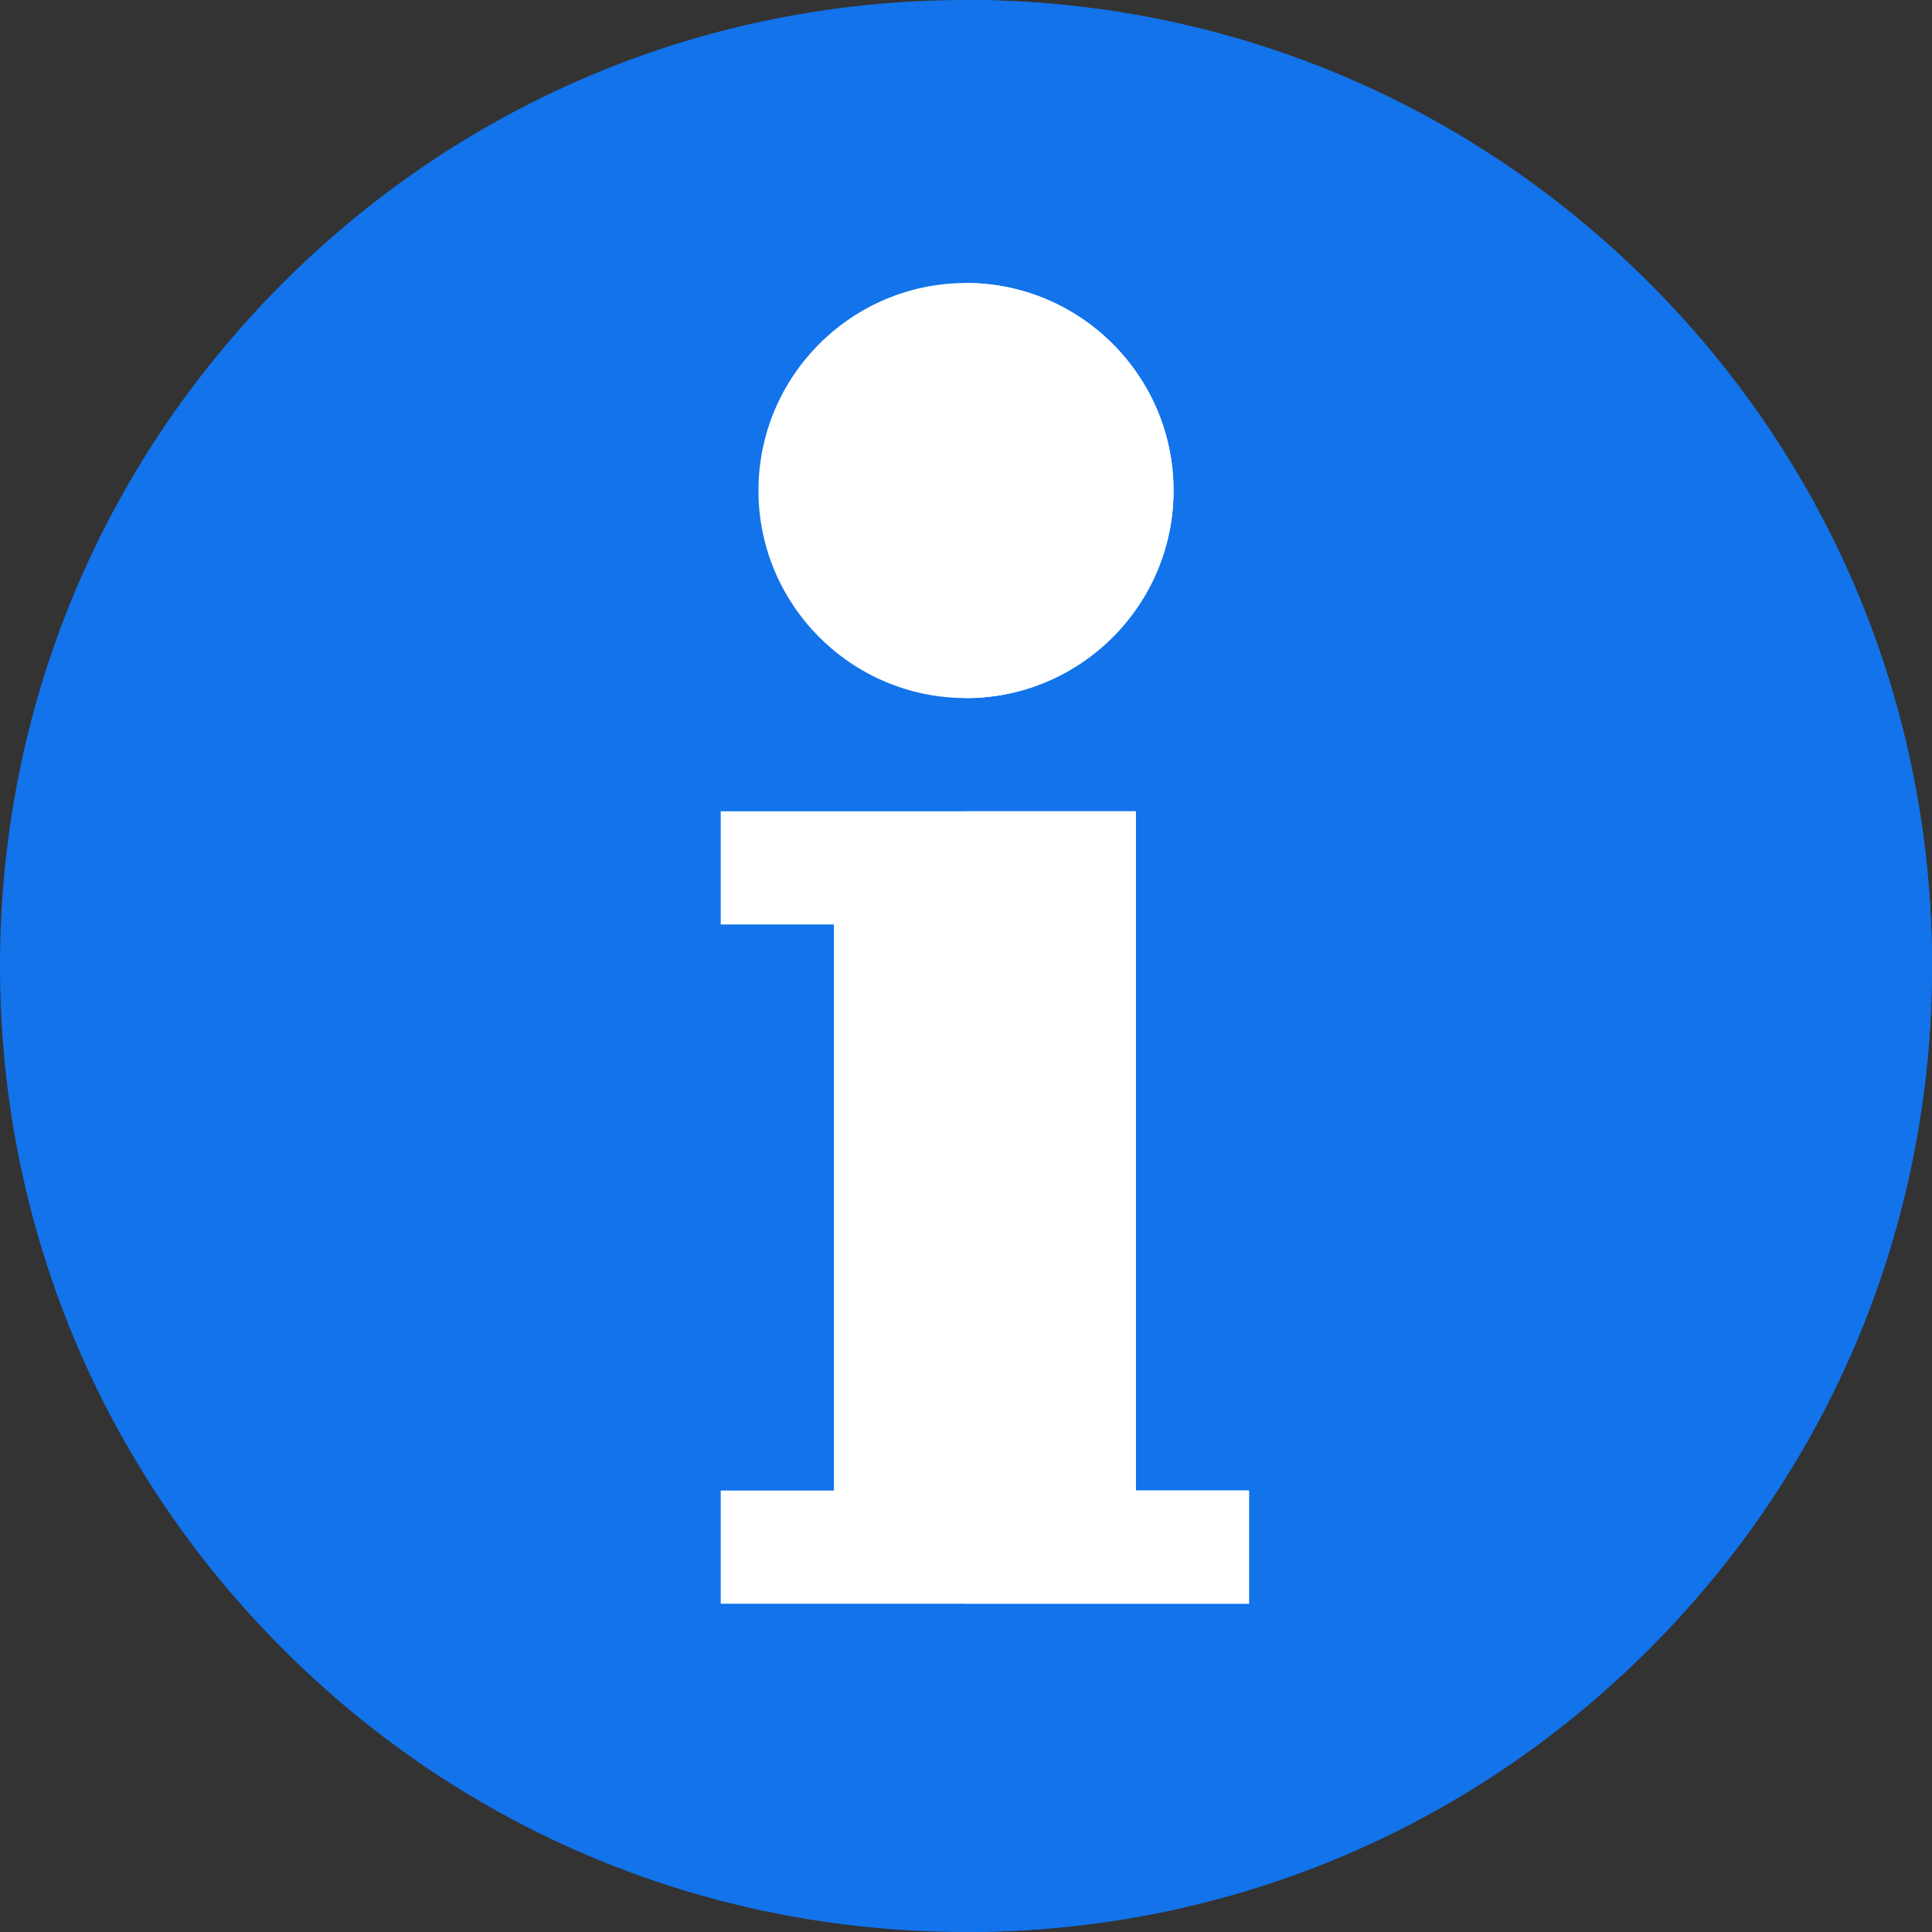 <?xml version="1.0"?>
<svg xmlns="http://www.w3.org/2000/svg" xmlns:xlink="http://www.w3.org/1999/xlink" version="1.1" id="Capa_1" x="0px" y="0px" viewBox="0 0 512 512" style="enable-background:new 0 0 512 512;" xml:space="preserve" width="512px" height="512px" class=""><rect x="0" y="0" width="512" height="512" fill="#333333" stroke="none"/><g><path style="fill:#1273EB" d="M256,512c-68.38,0-132.667-26.629-181.02-74.98C26.629,388.667,0,324.38,0,256  S26.629,123.333,74.98,74.98C123.333,26.629,187.62,0,256,0s132.667,26.629,181.02,74.98C485.371,123.333,512,187.62,512,256  s-26.629,132.667-74.98,181.02C388.667,485.371,324.38,512,256,512z" data-original="#0A4EAF" class="active-path" data-old_color="#0A4EAF"/><path style="fill:#1273EB" d="M437.02,74.98C388.667,26.629,324.38,0,256,0v512c68.38,0,132.667-26.629,181.02-74.98  C485.371,388.667,512,324.38,512,256S485.371,123.333,437.02,74.98z" data-original="#063E8B" class="" data-old_color="#063E8B"/><path style="fill:#FFFFFF" d="M256,185c-30.327,0-55-24.673-55-55s24.673-55,55-55s55,24.673,55,55S286.327,185,256,185z M301,395  V215H191v30h30v150h-30v30h140v-30H301z" data-original="#FFFFFF" class=""/><g>
	<path style="fill:#FFFFFF" d="M256,185c30.327,0,55-24.673,55-55s-24.673-55-55-55V185z" data-original="#CCEFFF" class="" data-old_color="#CCEFFF"/>
	<polygon style="fill:#FFFFFF" points="301,395 301,215 256,215 256,425 331,425 331,395  " data-original="#CCEFFF" class="" data-old_color="#CCEFFF"/>
</g></g> </svg>
